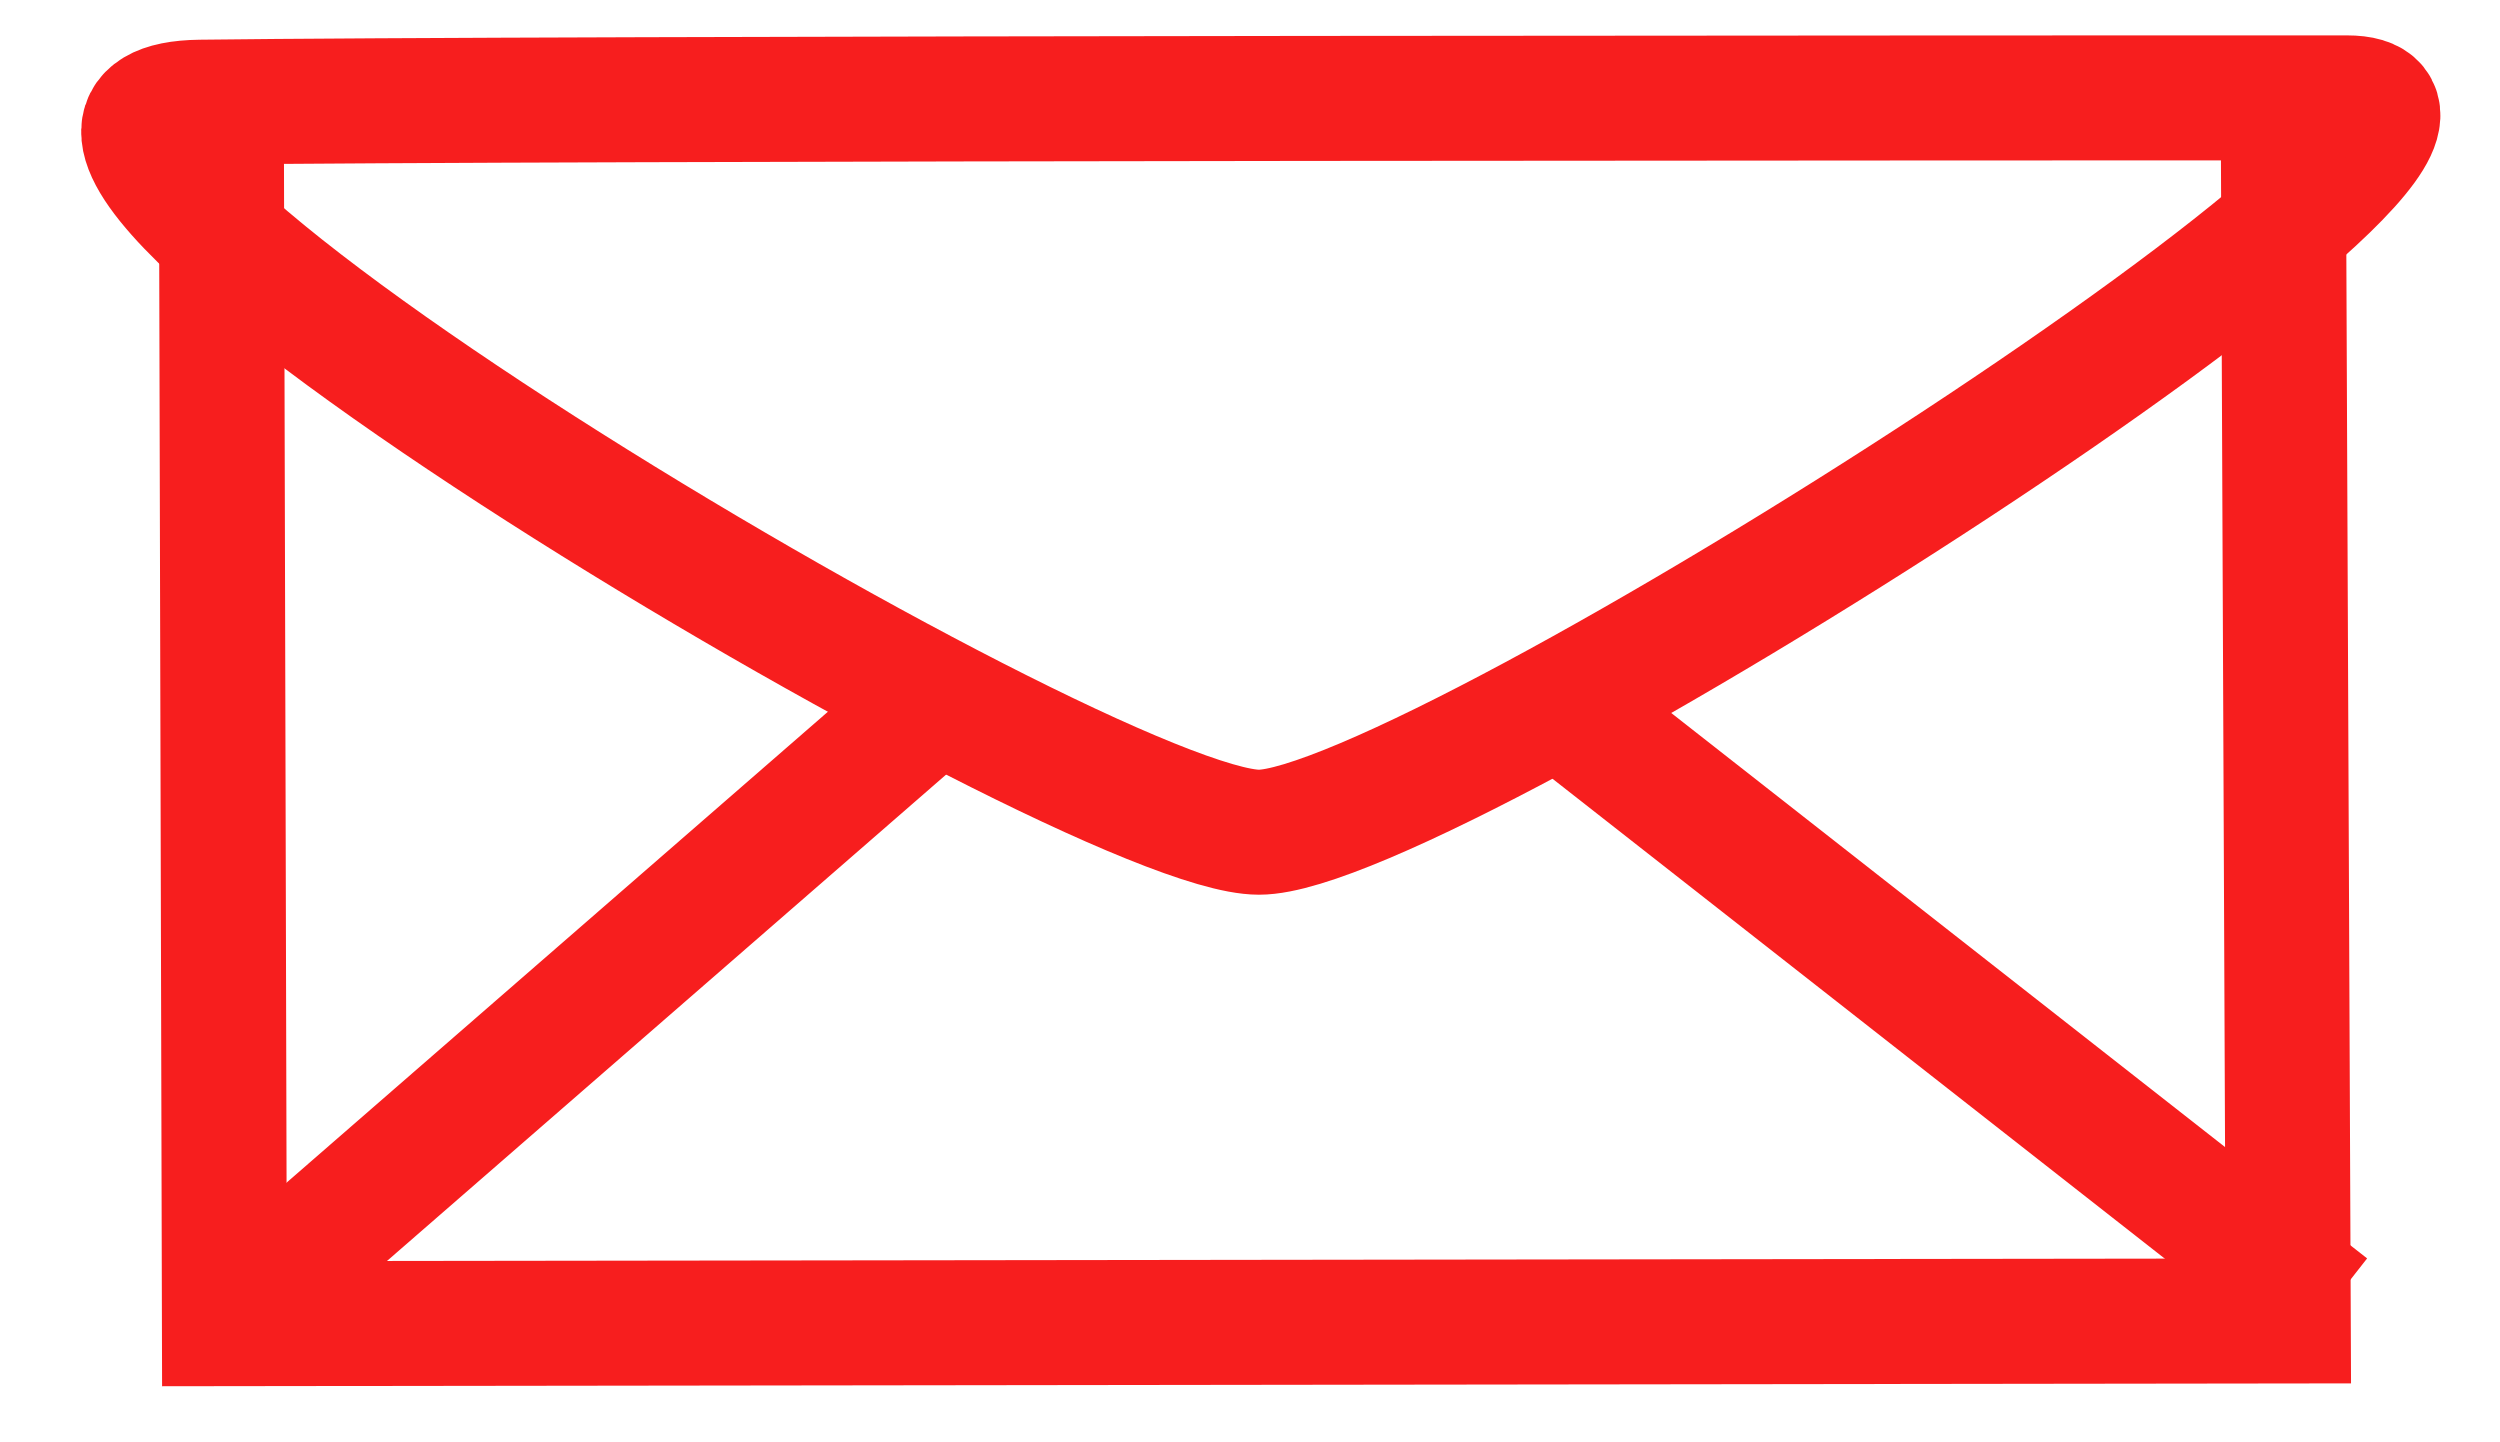 <?xml version="1.0" encoding="UTF-8"?>
<svg width="26px" height="15px" viewBox="0 0 26 15" version="1.1" xmlns="http://www.w3.org/2000/svg" xmlns:xlink="http://www.w3.org/1999/xlink">
    <!-- Generator: Sketch 42 (36781) - http://www.bohemiancoding.com/sketch -->
    <title>envelope</title>
    <desc>Created with Sketch.</desc>
    <defs></defs>
    <g id="Page-1" stroke="none" stroke-width="1" fill="none" fill-rule="evenodd">
        <g id="envelope" transform="translate(1, 1)" stroke-width="1.3" stroke="#F71E1E">
            <g id="Page-1">
                <g id="Les-svgs">
                    <g id="envelope">
                        <path d="M1.084,0.063 C-2.356,0.107 10.297,7.655 12.093,7.655 C13.889,7.655 25.83,0.018 23.407,0.018 C20.983,0.018 4.524,0.018 1.084,0.063 Z" id="Path-43"></path>
                        <polyline id="Path-44" points="1.303 0.561 1.334 12.766 22.798 12.738 22.747 0.466"></polyline>
                        <path d="M1.478,12.598 L8.903,6.139" id="Path-45"></path>
                        <path d="M23.217,12.599 L15.318,6.408" id="Path-46"></path>
                    </g>
                </g>
            </g>
        </g>
    </g>
</svg>